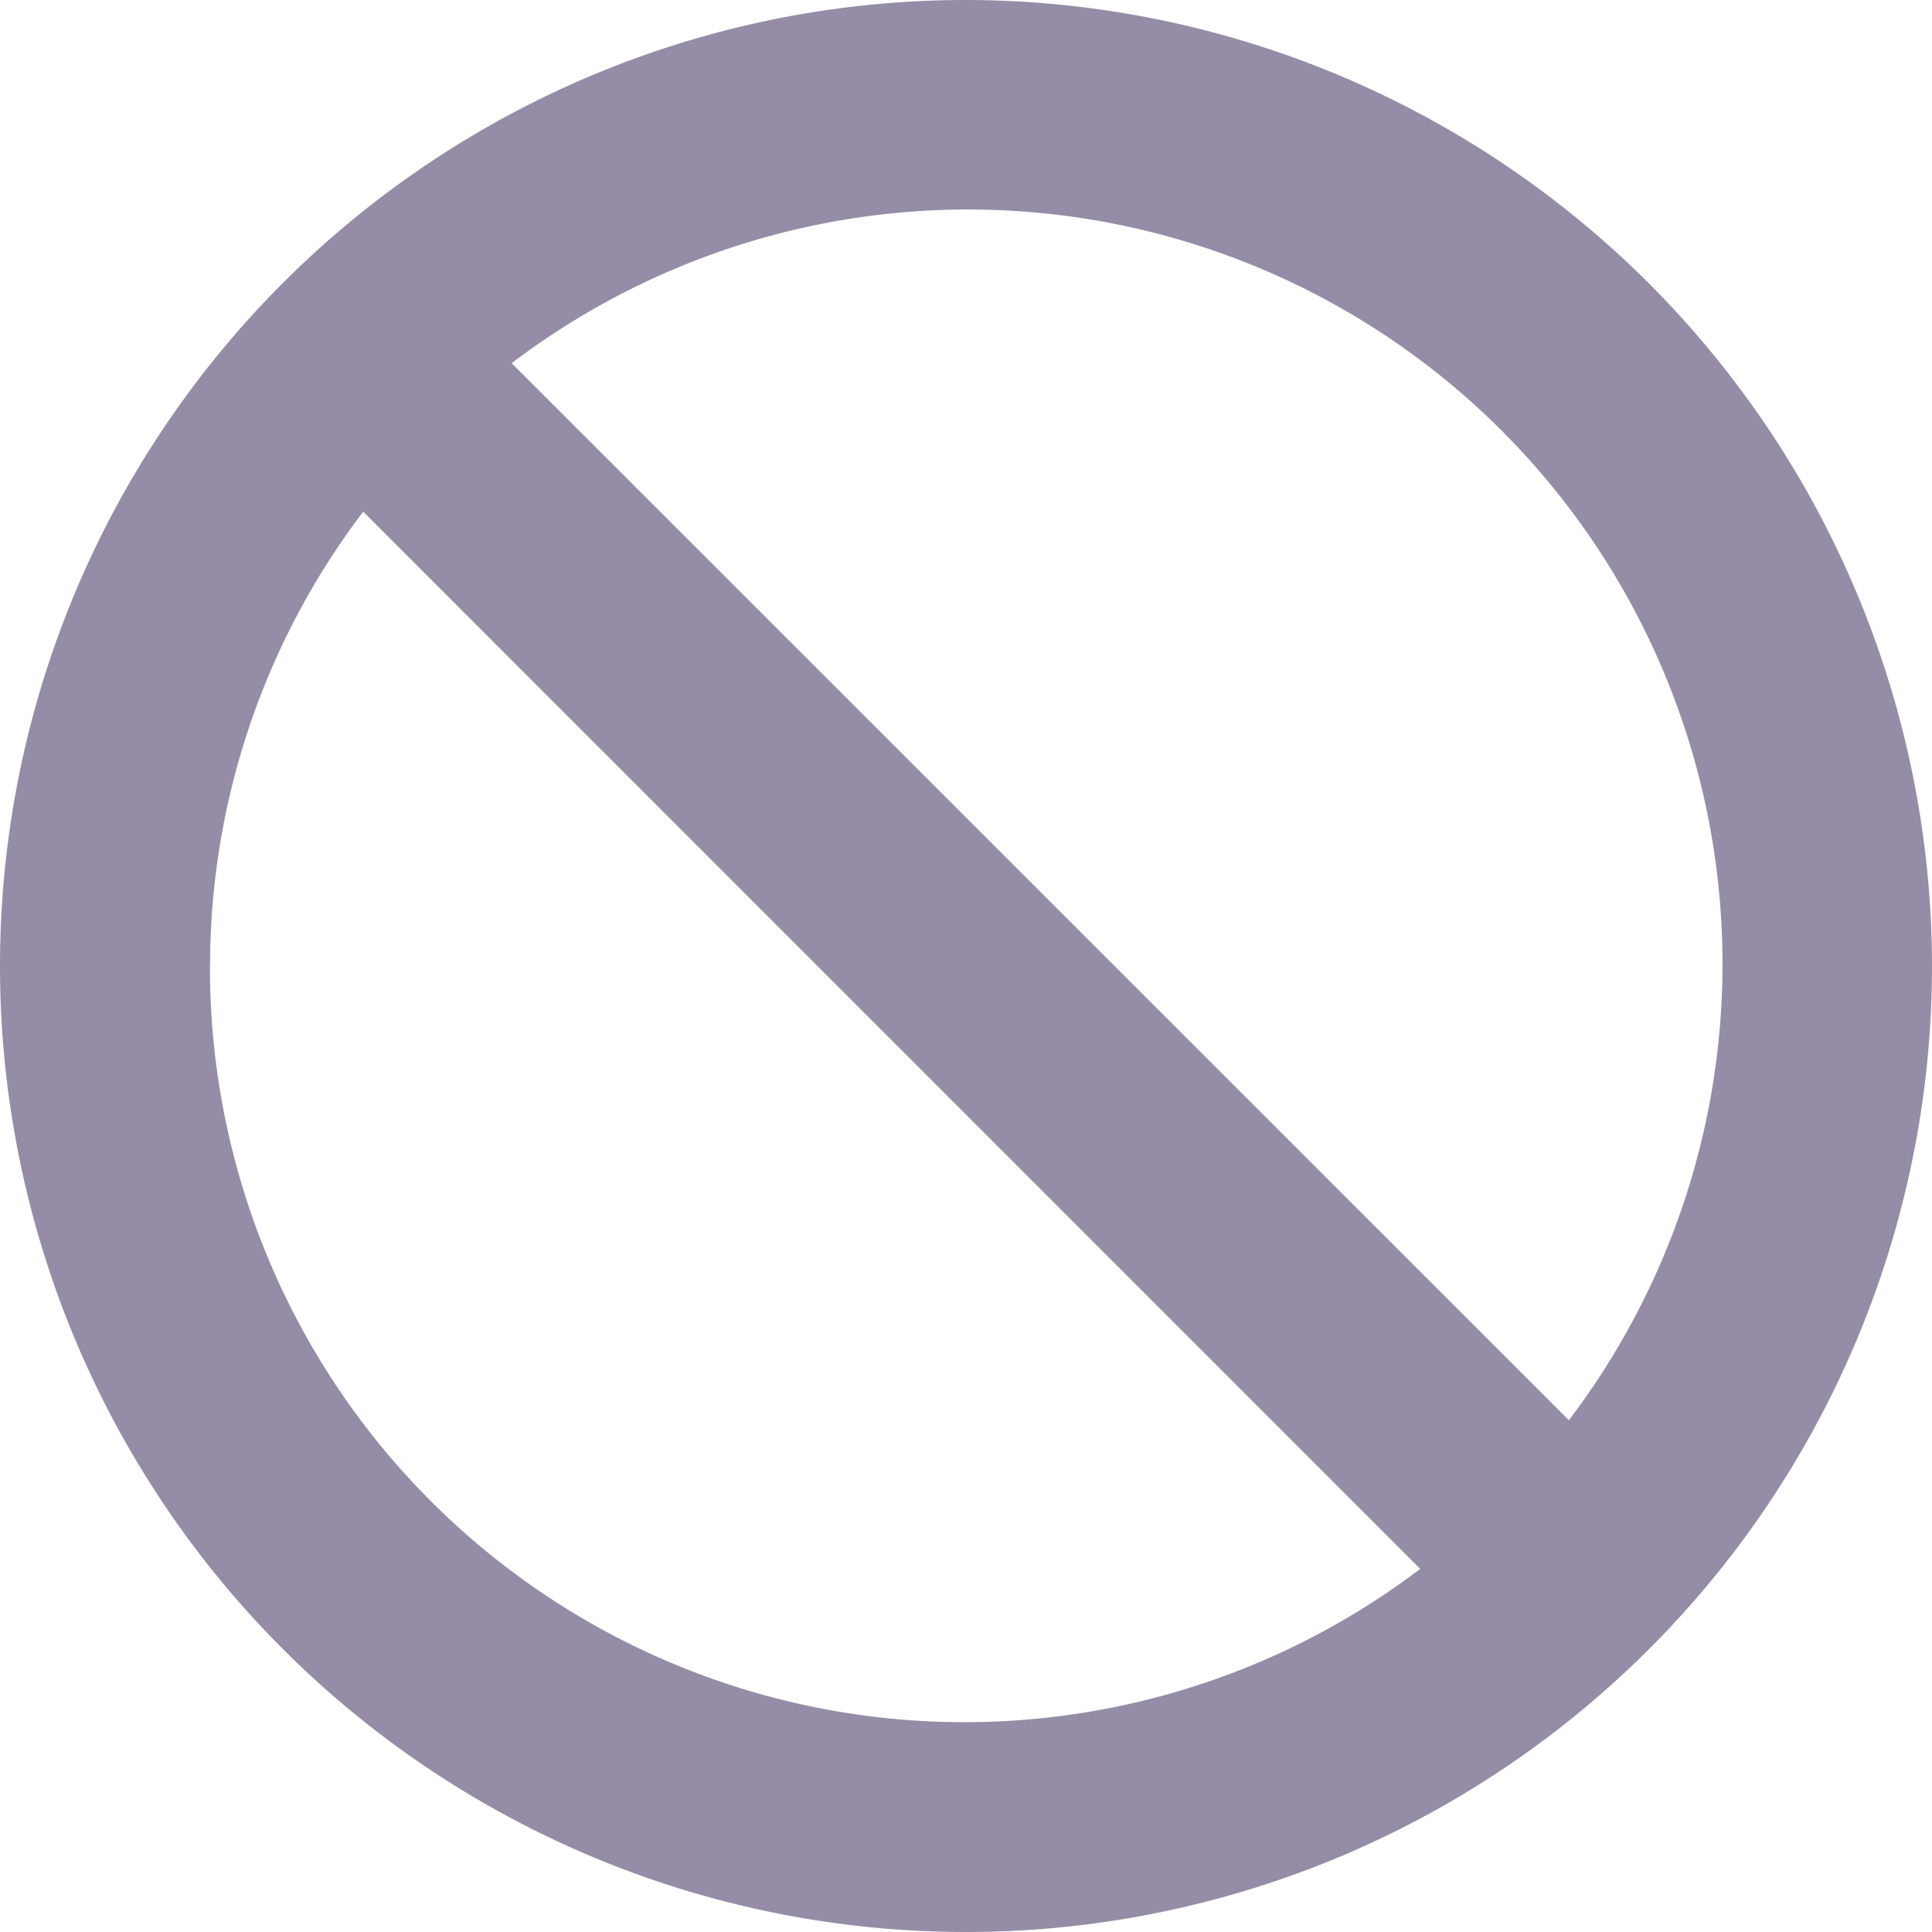 <svg xmlns="http://www.w3.org/2000/svg" xmlns:xlink="http://www.w3.org/1999/xlink" width="18" height="18" viewBox="0 0 18 18">
  <defs>
    <clipPath id="clip-path">
      <rect id="Rectangle_664" data-name="Rectangle 664" width="18" height="18" transform="translate(226 135)" fill="#958da7"/>
    </clipPath>
  </defs>
  <g id="Mask_Group_80" data-name="Mask Group 80" transform="translate(-226 -135)" clip-path="url(#clip-path)">
    <g id="surface1" transform="translate(225.217 134.217)">
      <path id="Path_204" data-name="Path 204" d="M9.783.783a9,9,0,1,0,9,9A9.01,9.01,0,0,0,9.783.783Zm-7.043,9A7,7,0,0,1,4.167,5.55L14.015,15.4A7.029,7.029,0,0,1,2.739,9.783ZM15.4,14.015,5.55,4.167A7.029,7.029,0,0,1,15.4,14.015Z" fill="#958da7"/>
    </g>
  </g>
</svg>
